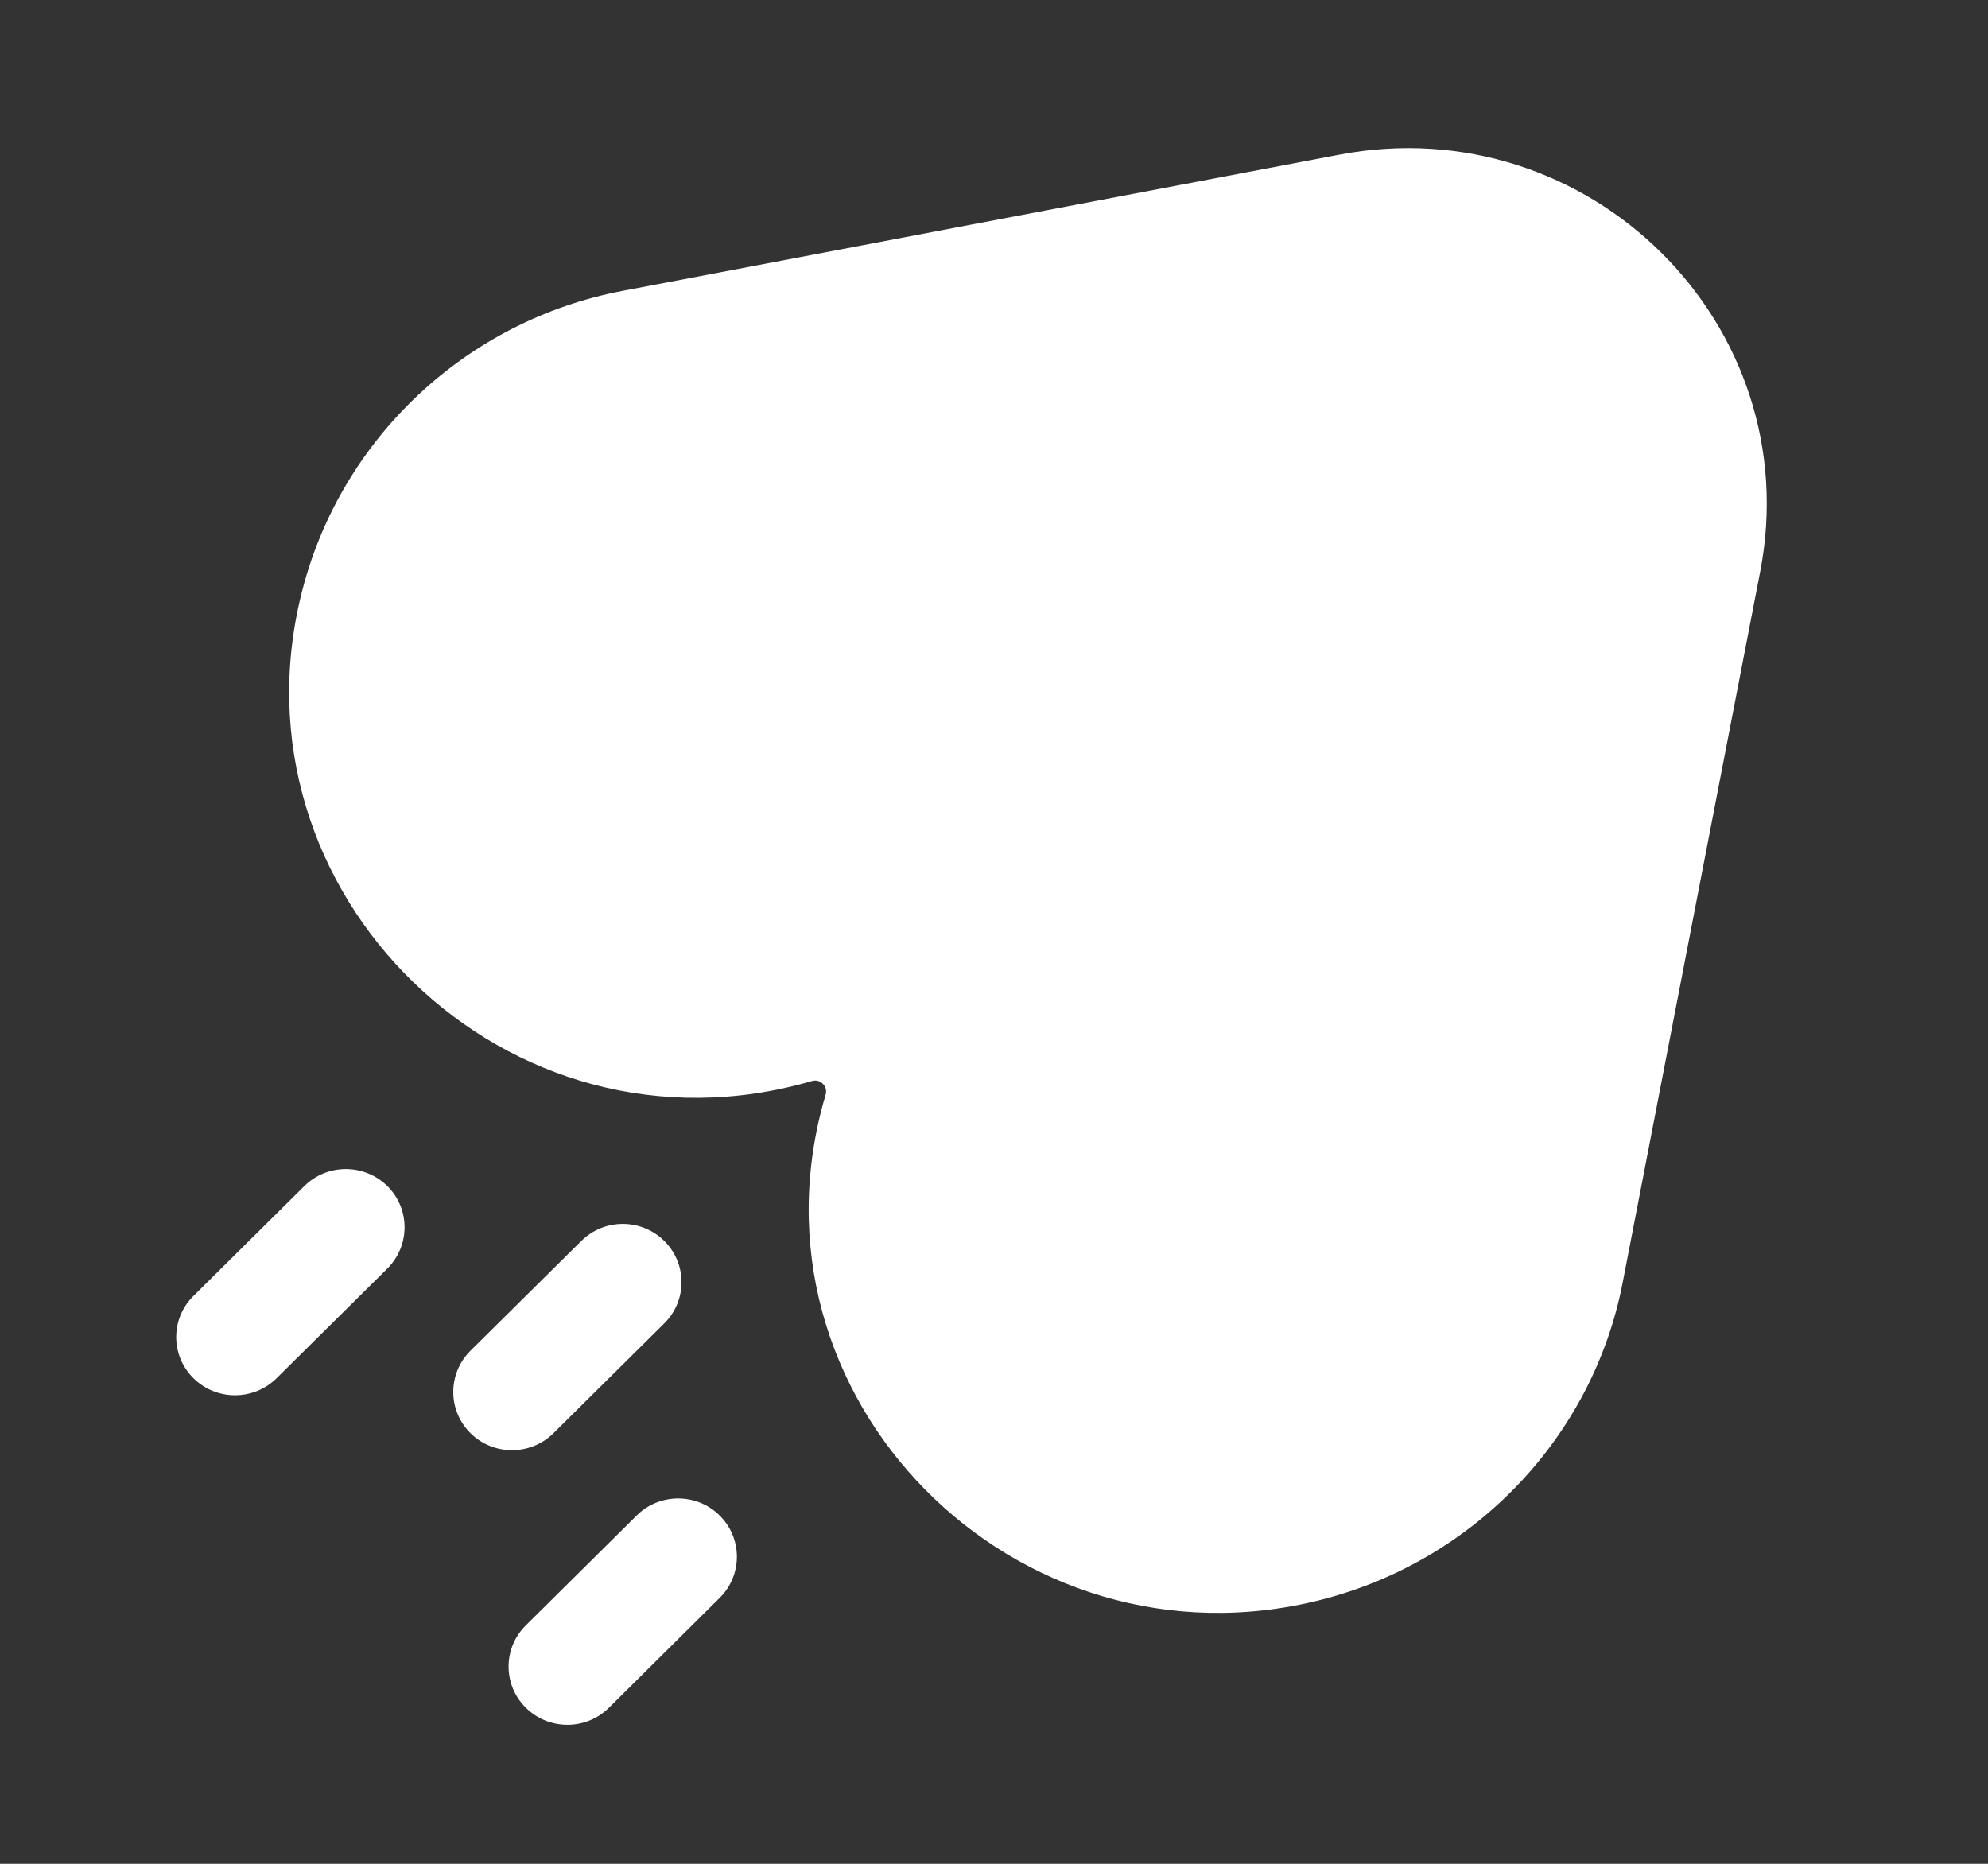 <svg width="16" height="15" viewBox="0 0 16 15" fill="none" xmlns="http://www.w3.org/2000/svg">
<rect x="0" y="0" width="16" height="15" fill="#333333" stroke="none"/>
<path d="M14.166 4.603C14.552 2.611 12.788 0.863 10.779 1.245L5.01 2.341C3.756 2.58 2.754 3.52 2.435 4.743C1.799 7.184 4.083 9.415 6.535 8.7C6.602 8.68 6.665 8.743 6.645 8.81C5.924 11.241 8.175 13.504 10.637 12.874C11.87 12.558 12.82 11.564 13.06 10.321L14.166 4.603Z" fill="white"/>
<path d="M3.118 10.209C3.302 10.025 3.302 9.729 3.118 9.546C2.933 9.363 2.633 9.363 2.449 9.546L1.557 10.43C1.372 10.613 1.372 10.909 1.557 11.092C1.742 11.275 2.041 11.275 2.226 11.092L3.118 10.209Z" fill="white"/>
<path d="M5.347 9.988C5.531 10.171 5.531 10.467 5.347 10.65L4.455 11.534C4.27 11.717 3.971 11.717 3.786 11.534C3.602 11.351 3.602 11.055 3.786 10.871L4.678 9.988C4.863 9.804 5.162 9.804 5.347 9.988Z" fill="white"/>
<path d="M5.792 12.86C5.977 12.677 5.977 12.38 5.792 12.197C5.608 12.014 5.308 12.014 5.124 12.197L4.232 13.081C4.047 13.264 4.047 13.561 4.232 13.744C4.417 13.927 4.716 13.927 4.901 13.744L5.792 12.86Z" fill="white"/>
</svg>
